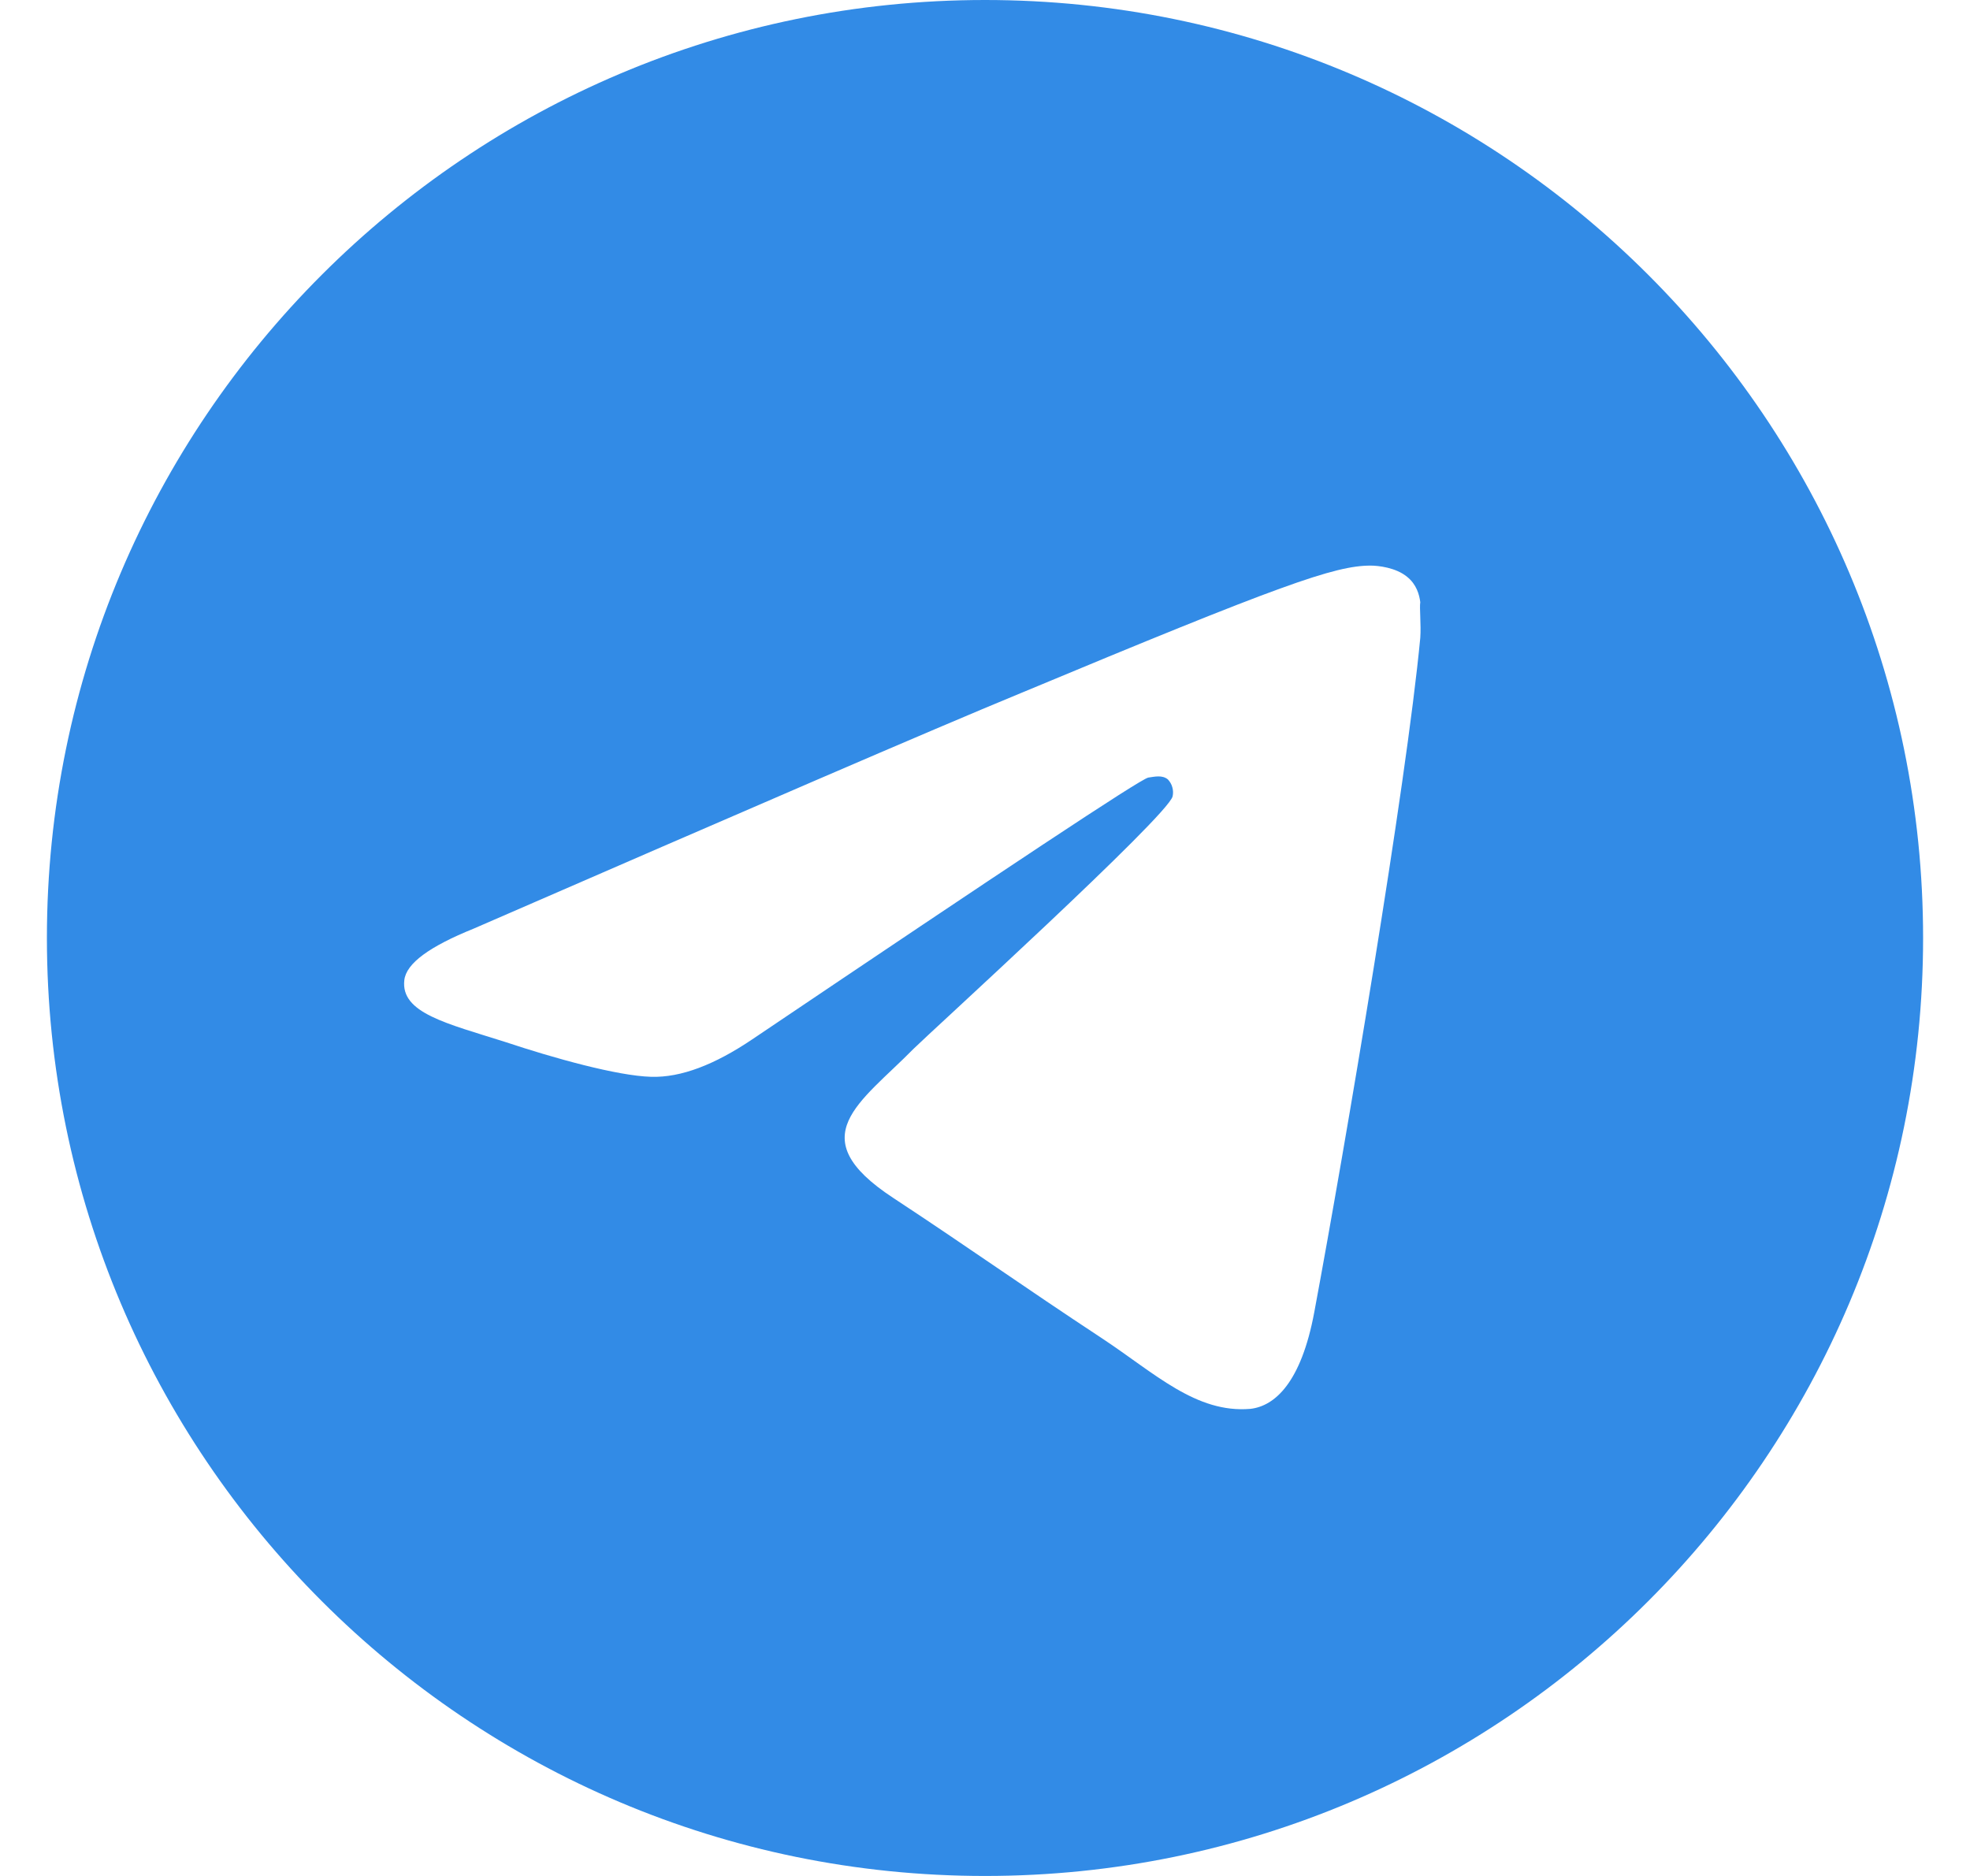 <svg width="21" height="20" viewBox="0 0 21 20" fill="none" xmlns="http://www.w3.org/2000/svg">
<path d="M10.5 0C4.98 0 0.5 4.48 0.5 10C0.5 15.52 4.98 20 10.5 20C16.02 20 20.5 15.52 20.5 10C20.5 4.48 16.02 0 10.5 0ZM15.14 6.8C14.99 8.38 14.34 12.22 14.01 13.99C13.87 14.74 13.59 14.99 13.33 15.02C12.75 15.07 12.31 14.64 11.75 14.27C10.87 13.69 10.37 13.33 9.52 12.77C8.53 12.12 9.17 11.76 9.74 11.18C9.89 11.03 12.45 8.7 12.5 8.49C12.507 8.458 12.506 8.425 12.497 8.394C12.489 8.362 12.472 8.334 12.45 8.31C12.39 8.26 12.31 8.28 12.24 8.29C12.15 8.31 10.75 9.24 8.02 11.08C7.62 11.35 7.26 11.49 6.94 11.48C6.58 11.47 5.9 11.28 5.39 11.11C4.76 10.91 4.27 10.8 4.31 10.45C4.33 10.27 4.58 10.09 5.05 9.9C7.97 8.63 9.91 7.79 10.88 7.39C13.66 6.23 14.23 6.03 14.61 6.03C14.69 6.03 14.88 6.05 15 6.15C15.1 6.23 15.13 6.34 15.14 6.42C15.13 6.48 15.15 6.66 15.14 6.8Z" fill="#328BE6"/>
</svg>
